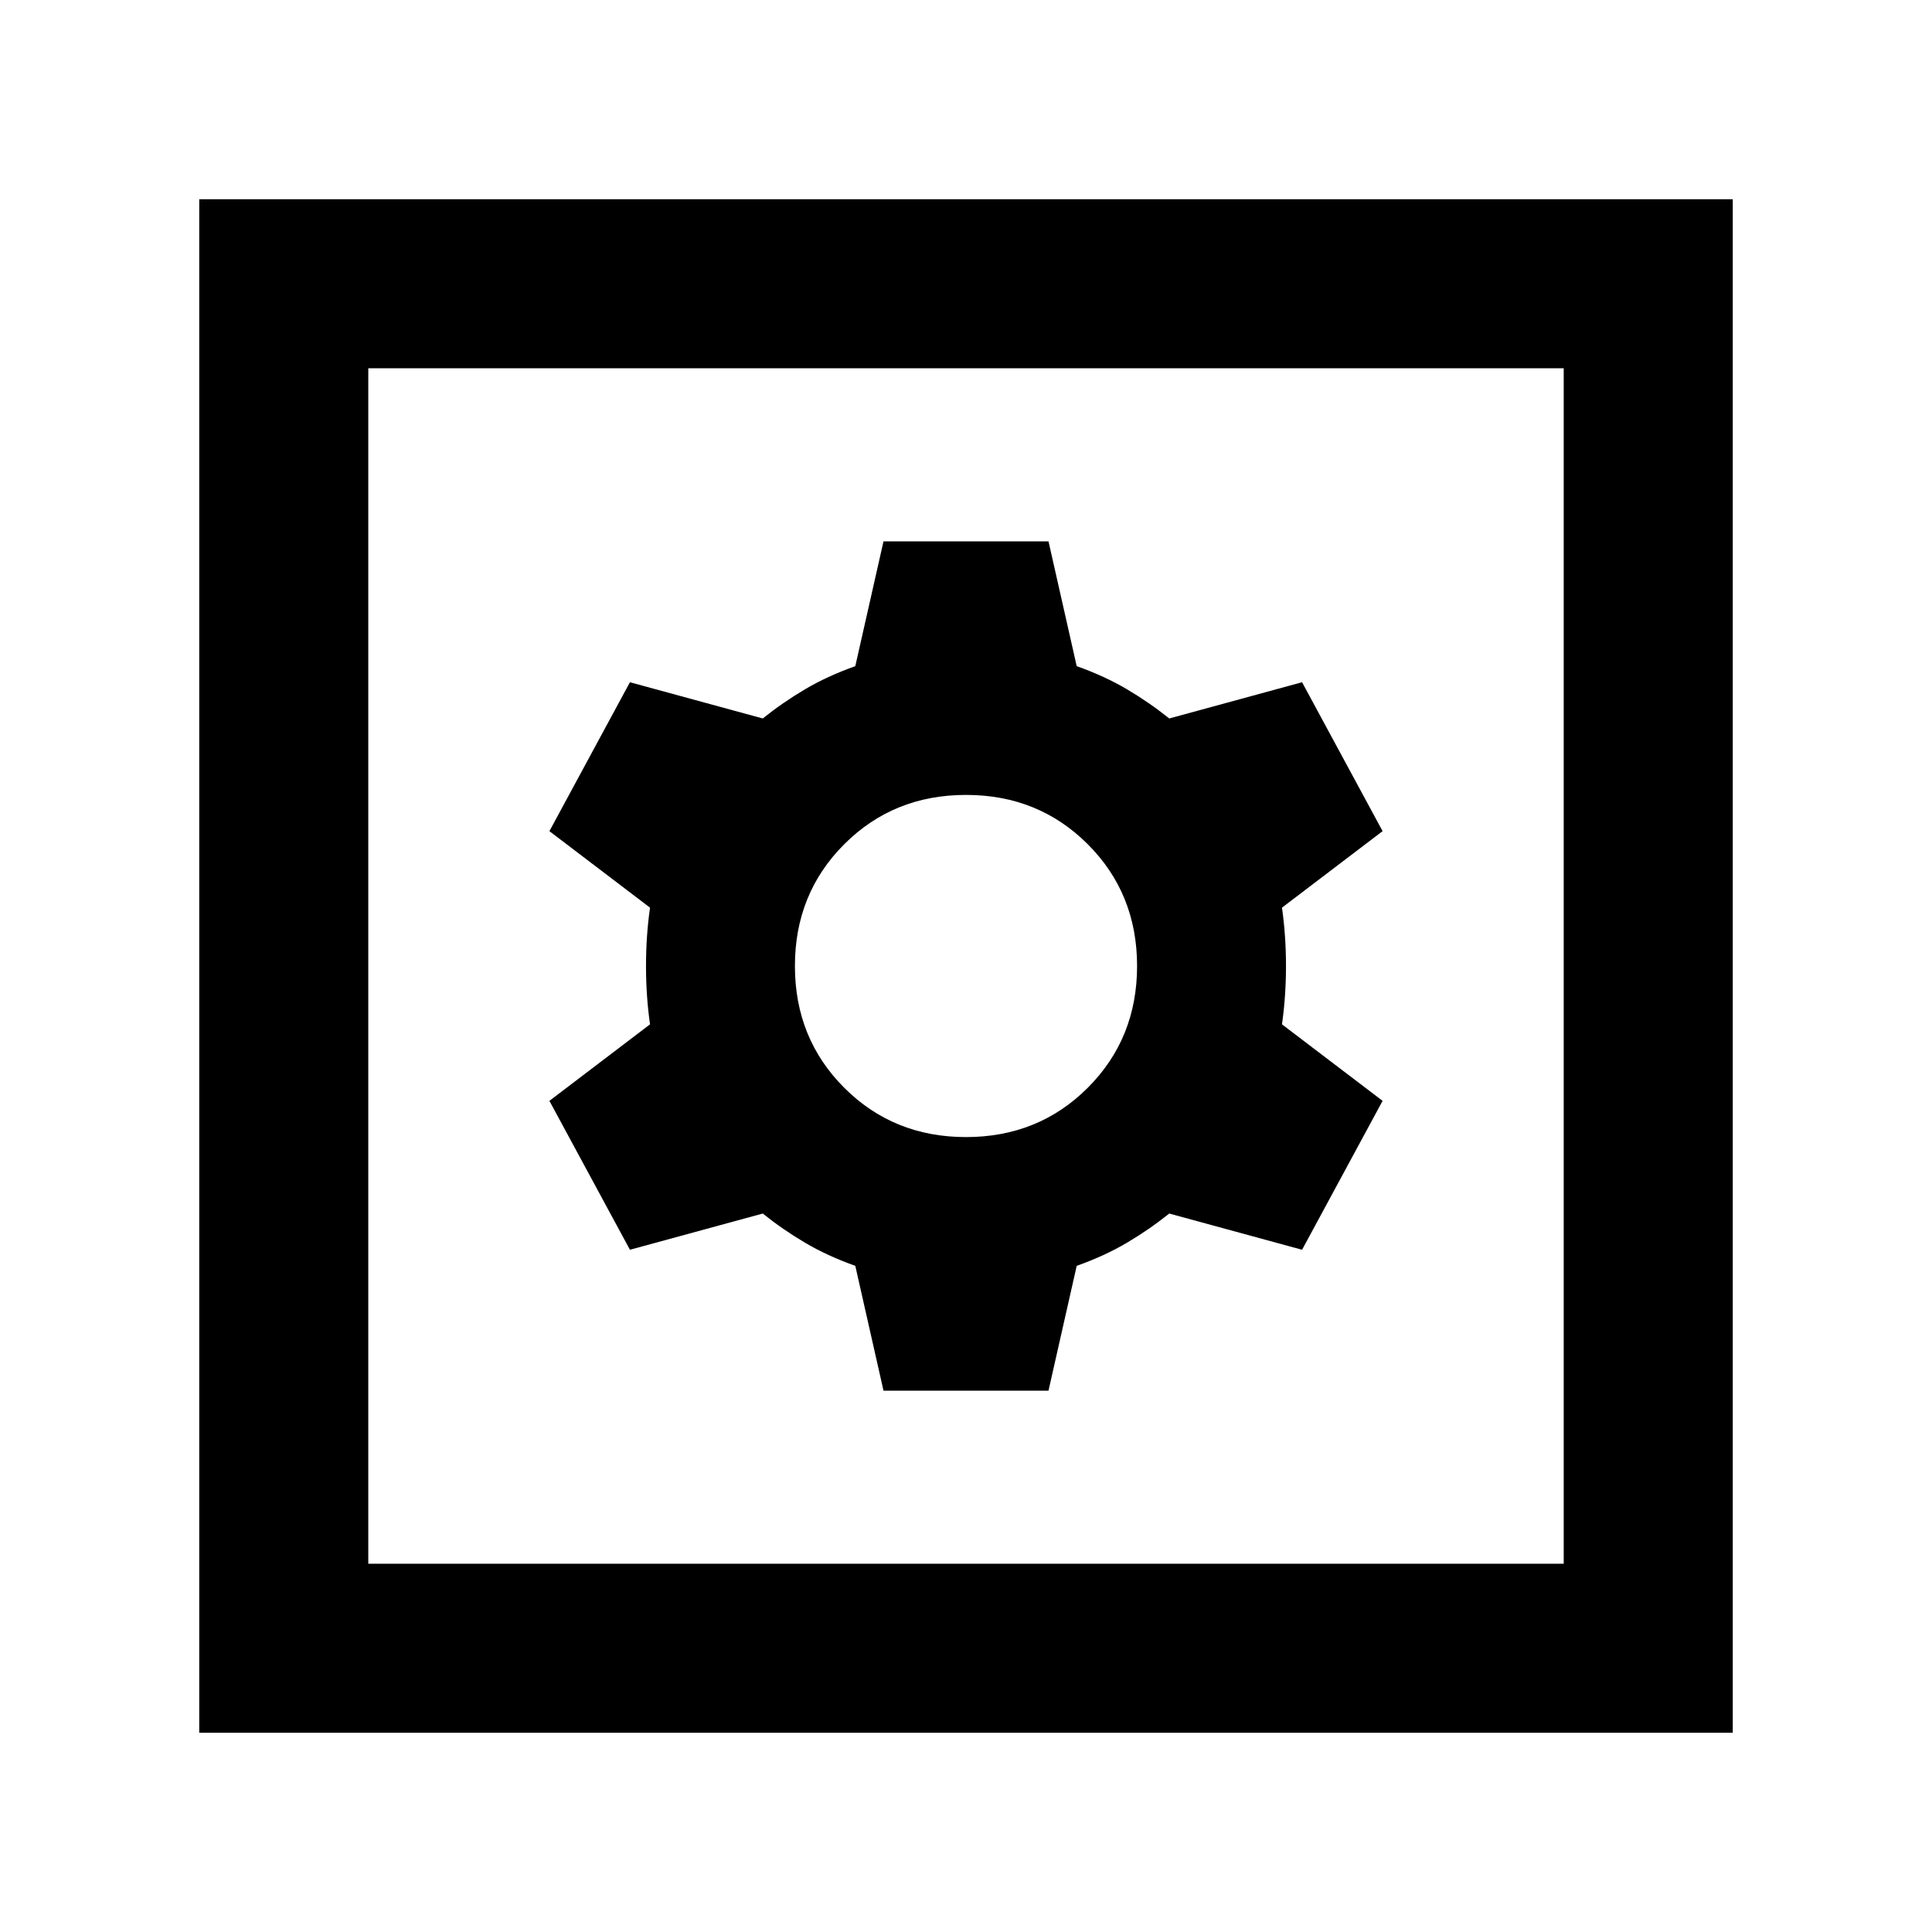 <svg xmlns="http://www.w3.org/2000/svg" height="40" width="40"><path d="M4.125 35.875V4.125h31.75v31.75Zm3.5-3.5h24.75V7.625H7.625Zm10.667-3.583h3.416l.584-2.584q.583-.208 1.041-.479.459-.271.875-.604l2.75.75 1.667-3.083-2.083-1.584q.083-.583.083-1.208t-.083-1.208l2.083-1.584-1.667-3.083-2.75.75q-.416-.333-.875-.604-.458-.271-1.041-.479l-.584-2.584h-3.416l-.584 2.584q-.583.208-1.041.479-.459.271-.875.604l-2.75-.75-1.667 3.083 2.083 1.584q-.083.583-.083 1.208t.083 1.208l-2.083 1.584 1.667 3.083 2.75-.75q.416.333.875.604.458.271 1.041.479ZM20 23.542q-1.5 0-2.521-1.021T16.458 20q0-1.5 1.021-2.521T20 16.458q1.5 0 2.521 1.021T23.542 20q0 1.5-1.021 2.521T20 23.542ZM7.625 32.375V7.625v24.75Z"/></svg>